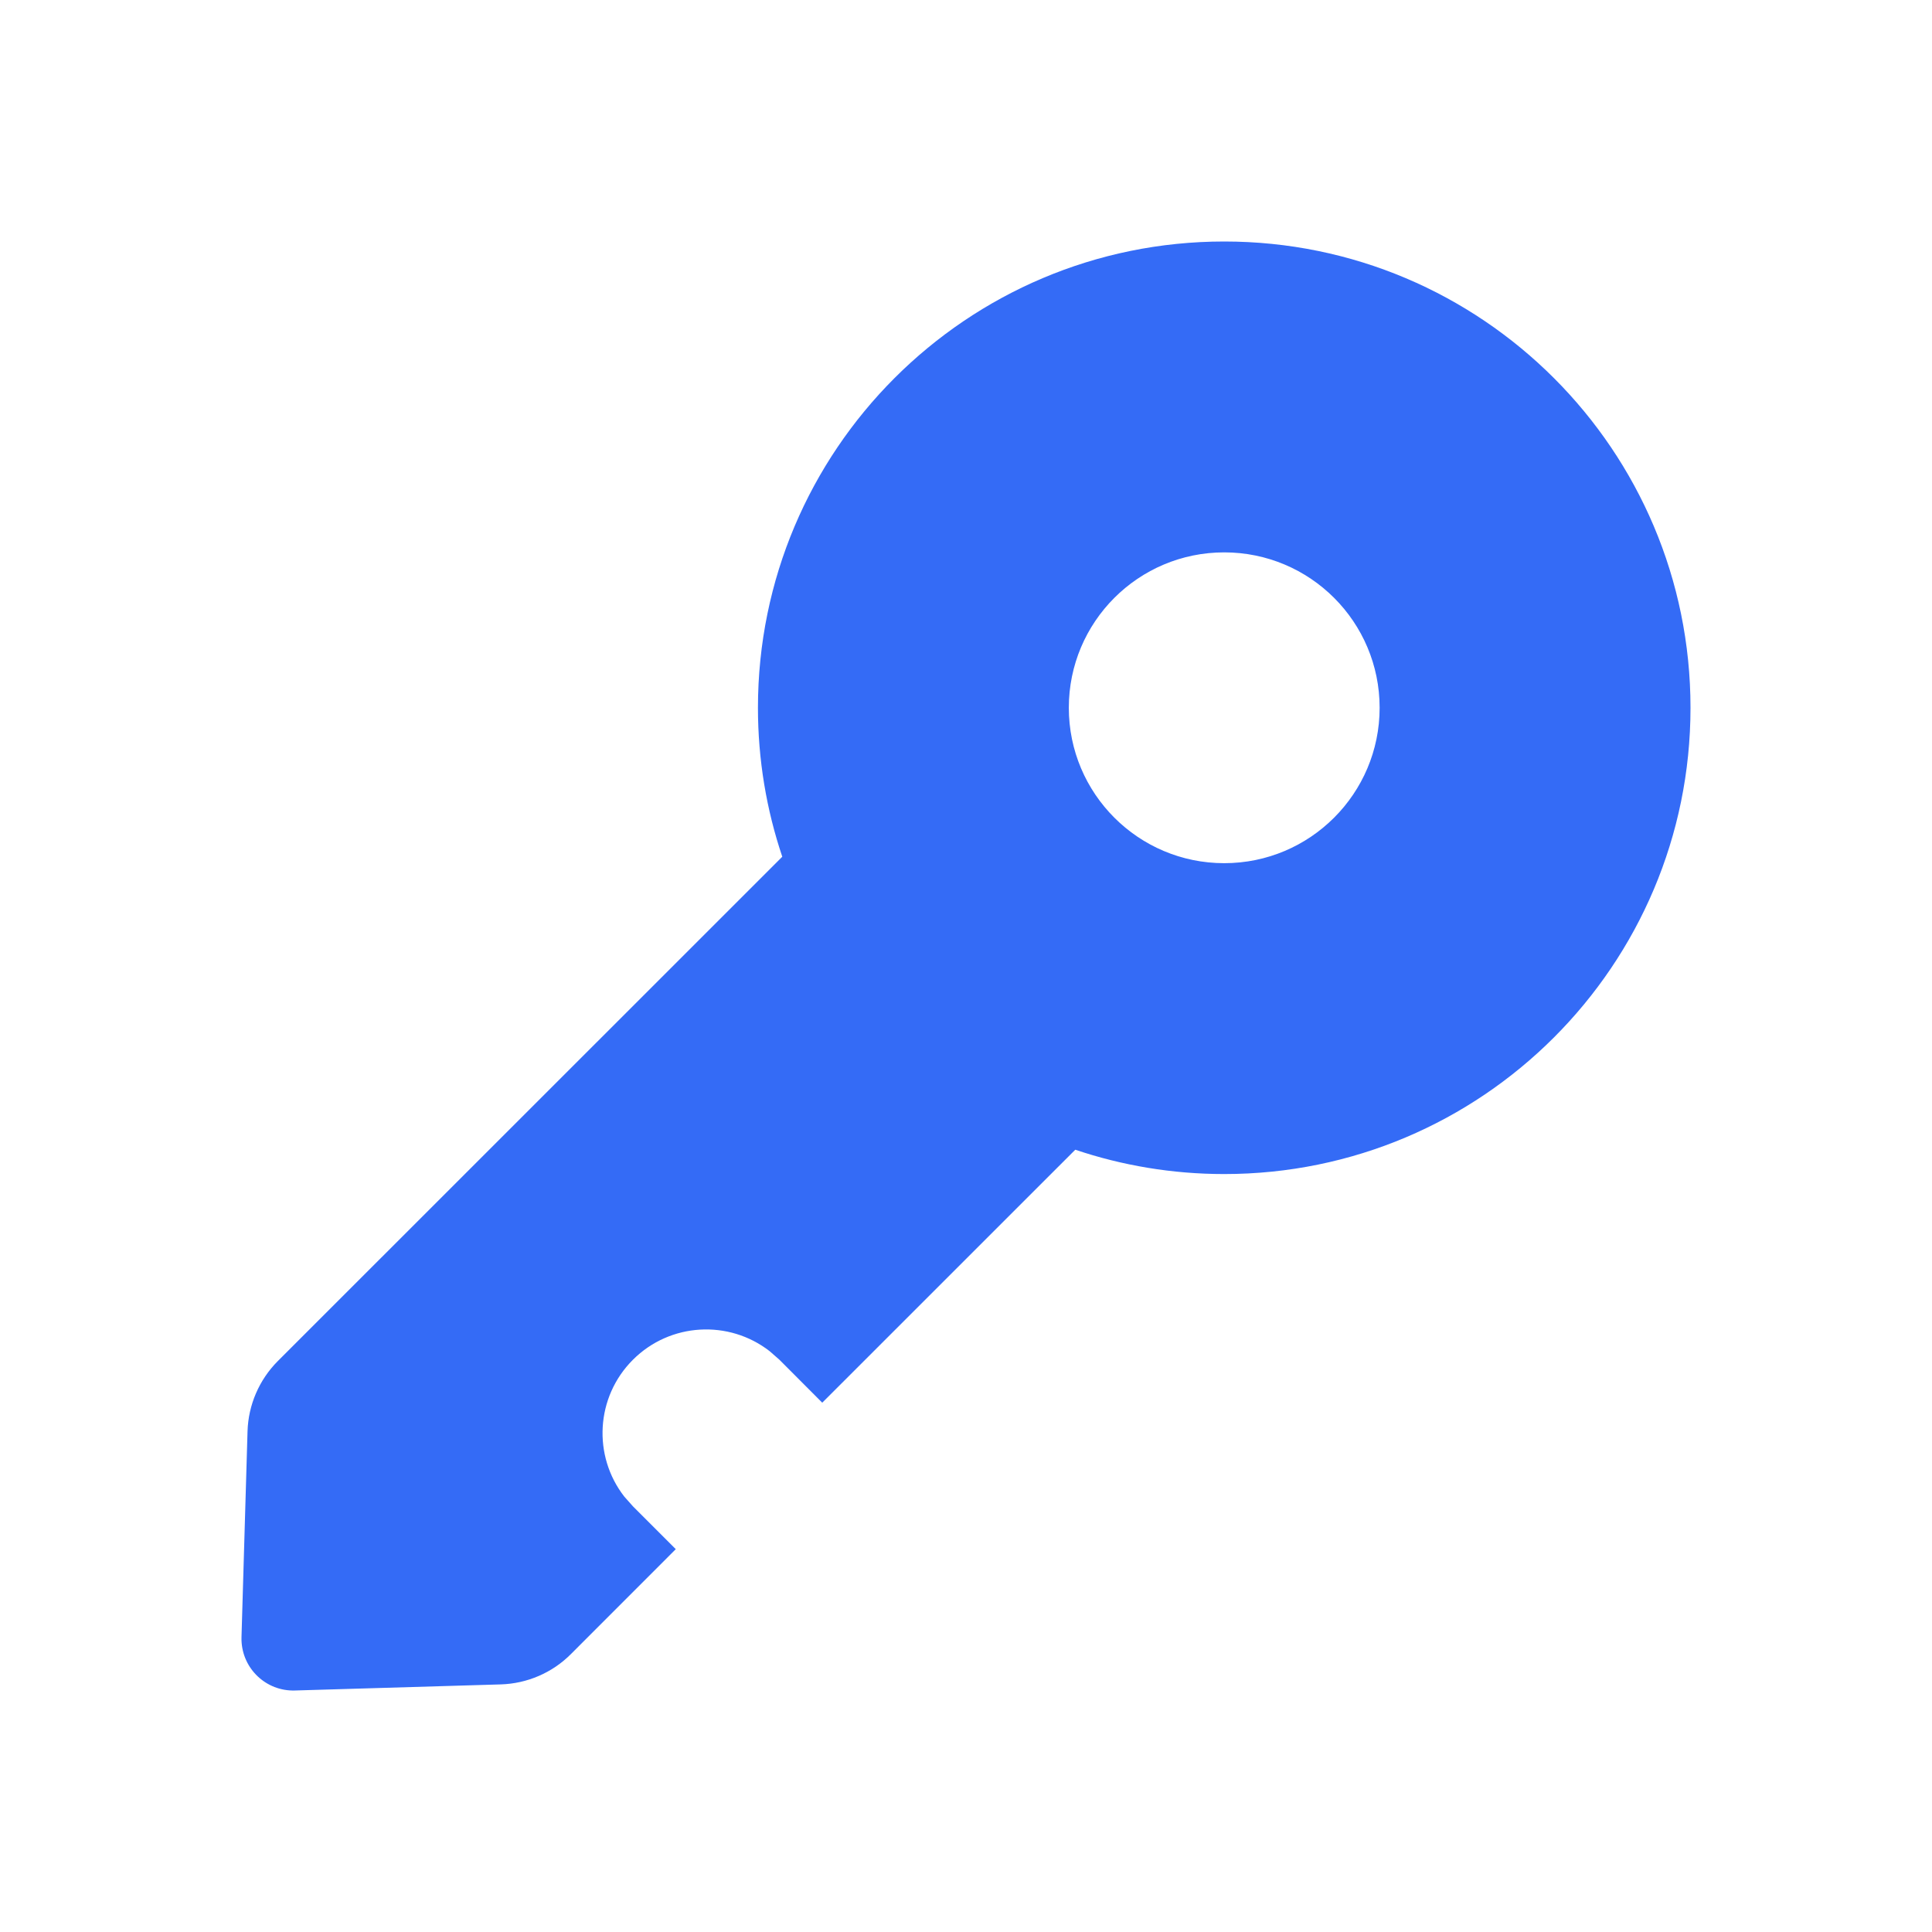 <!--?xml version="1.0" encoding="UTF-8"?-->
<svg width="32px" height="32px" viewBox="0 0 32 32" version="1.1" xmlns="http://www.w3.org/2000/svg" xmlns:xlink="http://www.w3.org/1999/xlink">
    <title>2.扩展定义</title>
    <g id="2.扩展定义" stroke="none" stroke-width="1" fill="none" fill-rule="evenodd">
        <g id="扩展定义" transform="translate(4, 4)" fill="#000000" fill-rule="nonzero">
            <path d="M16.277,0 C20.542,0 24,3.458 24,7.723 C24,11.988 20.542,15.446 16.277,15.446 C15.414,15.446 14.585,15.304 13.81,15.043 L9.619,19.233 L8.91,18.522 L8.748,18.38 C8.075,17.856 7.101,17.904 6.483,18.522 C5.864,19.141 5.816,20.115 6.34,20.788 L6.483,20.949 L7.193,21.659 L5.456,23.397 C5.147,23.707 4.731,23.886 4.293,23.899 L0.883,24 C0.409,24.014 0.014,23.641 -4.99479539e-16,23.167 L-4.99479539e-16,23.117 L0.1,19.706 C0.113,19.269 0.293,18.853 0.602,18.543 L8.957,10.19 C8.696,9.415 8.554,8.585 8.554,7.723 C8.554,3.458 12.012,0 16.277,0 Z M16.277,5.149 C14.855,5.149 13.703,6.301 13.703,7.723 C13.703,9.144 14.855,10.297 16.277,10.297 C17.699,10.297 18.851,9.144 18.851,7.723 C18.851,6.301 17.699,5.149 16.277,5.149 Z" id="形状" fill="#346bf6"></path>
        </g>
    </g>
</svg>